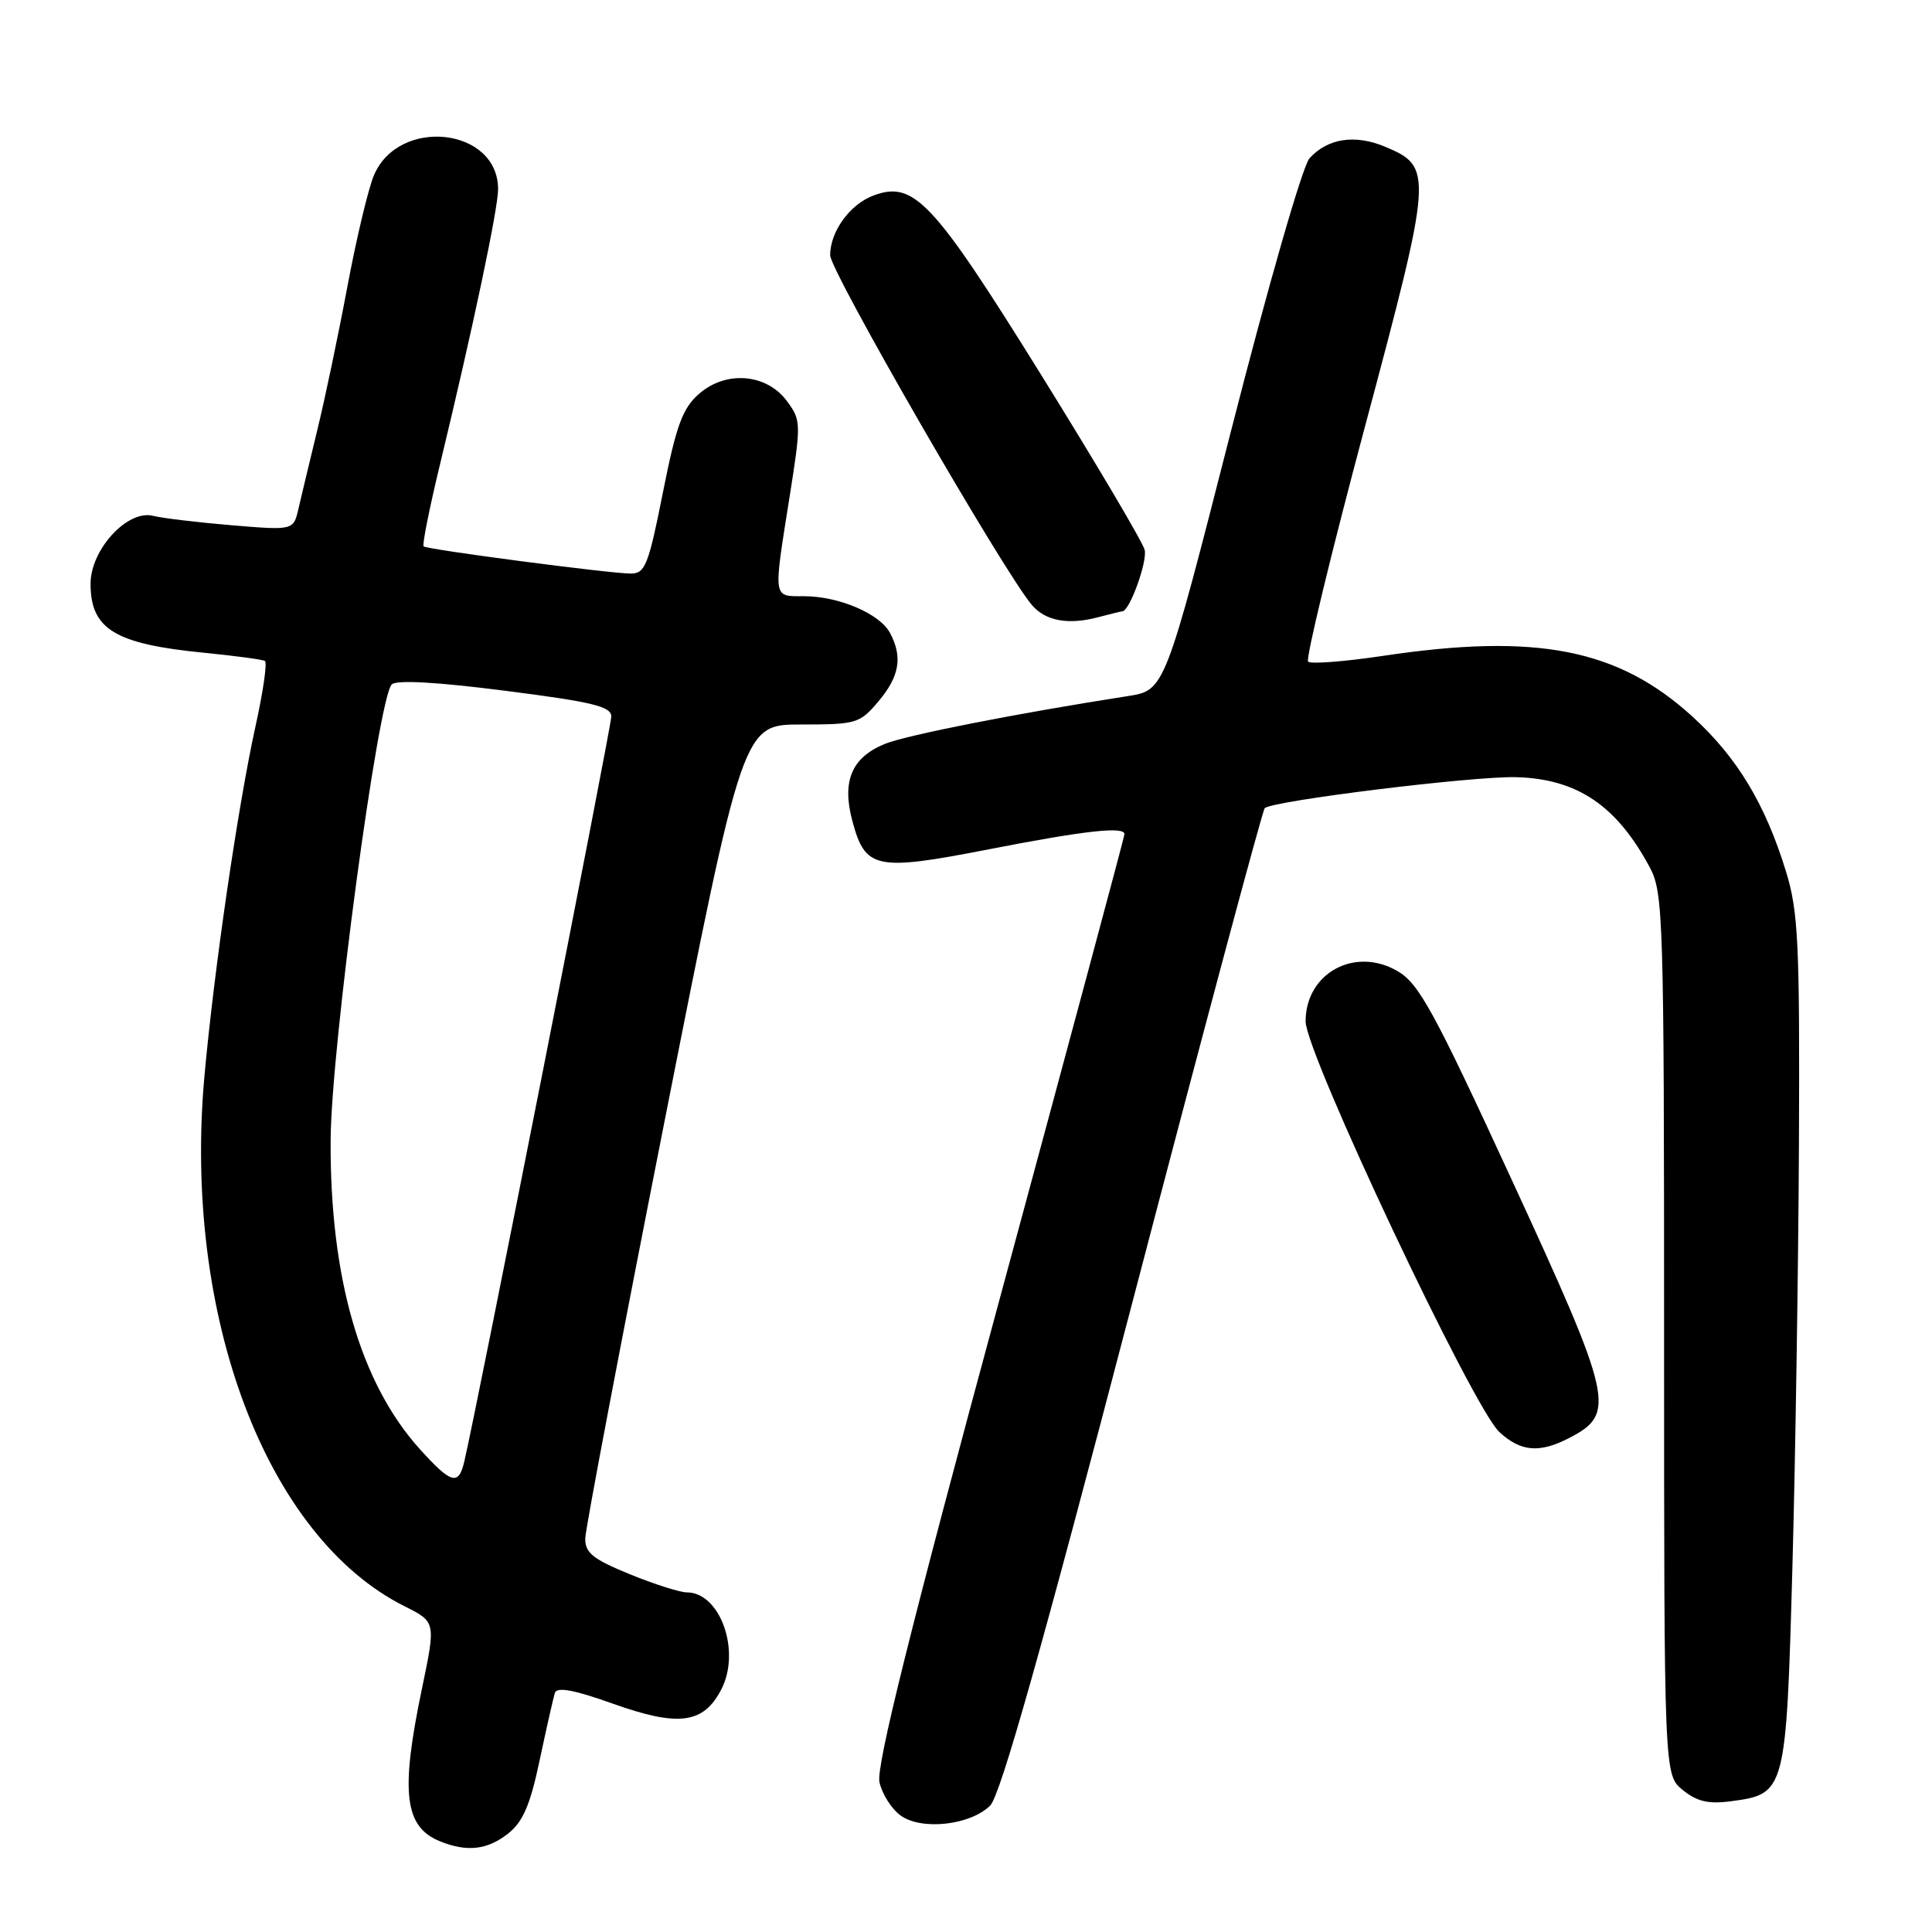 <?xml version="1.0" encoding="UTF-8" standalone="no"?>
<!DOCTYPE svg PUBLIC "-//W3C//DTD SVG 1.1//EN" "http://www.w3.org/Graphics/SVG/1.1/DTD/svg11.dtd" >
<svg xmlns="http://www.w3.org/2000/svg" xmlns:xlink="http://www.w3.org/1999/xlink" version="1.1" viewBox="0 0 256 256">
 <g >
 <path fill="currentColor"
d=" M 67.30 242.98 C 69.29 241.42 70.25 239.19 71.51 233.23 C 72.41 228.98 73.32 224.97 73.52 224.32 C 73.78 223.49 76.07 223.91 81.19 225.74 C 89.91 228.85 93.22 228.42 95.58 223.85 C 98.20 218.78 95.44 211.00 91.01 211.00 C 90.09 211.00 86.68 209.91 83.42 208.58 C 78.54 206.58 77.51 205.75 77.55 203.83 C 77.58 202.55 82.29 177.76 88.02 148.75 C 98.44 96.00 98.44 96.00 106.13 96.00 C 113.49 96.00 113.93 95.87 116.41 92.92 C 119.20 89.61 119.63 87.04 117.92 83.85 C 116.56 81.31 111.14 79.00 106.53 79.00 C 102.38 79.00 102.45 79.52 104.61 65.92 C 106.17 56.07 106.16 55.69 104.26 53.13 C 101.55 49.49 96.18 49.06 92.61 52.20 C 90.44 54.10 89.60 56.38 87.84 65.25 C 85.94 74.84 85.48 76.00 83.61 76.00 C 80.91 76.01 56.62 72.82 56.13 72.40 C 55.92 72.23 56.92 67.23 58.36 61.29 C 62.68 43.38 66.00 27.66 66.00 25.07 C 66.00 16.89 52.80 15.44 49.53 23.27 C 48.78 25.07 47.20 31.71 46.02 38.03 C 44.84 44.34 43.05 52.88 42.04 57.00 C 41.04 61.12 39.92 65.80 39.55 67.39 C 38.89 70.28 38.89 70.28 30.70 69.60 C 26.19 69.22 21.50 68.66 20.28 68.35 C 16.89 67.50 12.00 72.82 12.00 77.35 C 12.00 83.37 15.22 85.33 27.00 86.49 C 31.12 86.90 34.77 87.38 35.10 87.58 C 35.43 87.77 34.87 91.66 33.86 96.21 C 31.53 106.80 28.38 128.35 27.09 142.58 C 24.22 174.36 35.30 203.69 53.63 212.85 C 57.75 214.92 57.75 214.92 55.92 223.71 C 53.03 237.52 53.57 242.08 58.32 243.99 C 61.88 245.43 64.57 245.12 67.30 242.98 Z  M 131.21 239.24 C 132.56 237.88 138.03 218.53 150.07 172.48 C 159.40 136.82 167.28 107.39 167.58 107.09 C 168.55 106.11 195.32 102.81 200.93 102.98 C 209.02 103.21 214.25 106.76 218.64 115.00 C 220.39 118.30 220.50 121.84 220.50 176.84 C 220.50 235.18 220.50 235.18 222.98 237.19 C 224.89 238.73 226.40 239.08 229.47 238.66 C 236.59 237.71 236.68 237.36 237.50 207.78 C 237.90 193.33 238.29 168.00 238.37 151.50 C 238.48 124.98 238.29 120.80 236.66 115.50 C 233.92 106.56 230.20 100.38 224.29 94.98 C 214.43 85.97 203.63 83.85 183.23 86.91 C 178.13 87.67 173.68 88.01 173.33 87.67 C 172.99 87.32 176.37 73.33 180.85 56.58 C 189.88 22.80 189.92 22.12 183.50 19.43 C 179.52 17.77 175.91 18.33 173.51 20.98 C 172.60 22.00 168.04 37.83 163.11 57.13 C 154.34 91.48 154.34 91.48 149.42 92.24 C 134.94 94.49 120.12 97.40 117.25 98.57 C 112.84 100.37 111.52 103.51 112.95 108.81 C 114.66 115.17 116.03 115.46 131.01 112.54 C 143.73 110.06 149.00 109.47 149.00 110.53 C 149.00 110.82 141.55 138.55 132.45 172.16 C 120.63 215.78 116.08 234.08 116.53 236.13 C 116.87 237.71 118.14 239.70 119.33 240.56 C 122.12 242.58 128.59 241.85 131.21 239.24 Z  M 207.93 190.54 C 214.18 187.30 213.79 185.55 200.18 156.04 C 190.02 134.01 188.01 130.32 185.20 128.69 C 179.53 125.37 173.00 128.94 173.00 135.34 C 173.00 139.54 195.16 186.51 198.67 189.75 C 201.51 192.37 203.98 192.58 207.93 190.54 Z  M 148.72 81.00 C 149.67 81.00 152.07 74.38 151.67 72.85 C 151.40 71.80 145.17 61.28 137.84 49.48 C 123.57 26.53 121.08 23.88 115.68 25.93 C 112.59 27.11 110.00 30.70 110.00 33.82 C 110.00 35.92 133.05 75.89 136.75 80.19 C 138.54 82.28 141.55 82.83 145.49 81.79 C 147.14 81.36 148.59 81.00 148.72 81.00 Z  M 55.66 192.05 C 47.73 183.27 43.70 169.30 43.81 151.00 C 43.89 138.78 50.10 92.50 51.91 90.69 C 52.53 90.07 57.89 90.37 66.94 91.53 C 78.48 93.00 81.00 93.61 81.00 94.94 C 81.00 96.32 63.05 187.28 61.50 193.75 C 60.75 196.88 59.77 196.59 55.66 192.05 Z "/>
</g>
</svg>